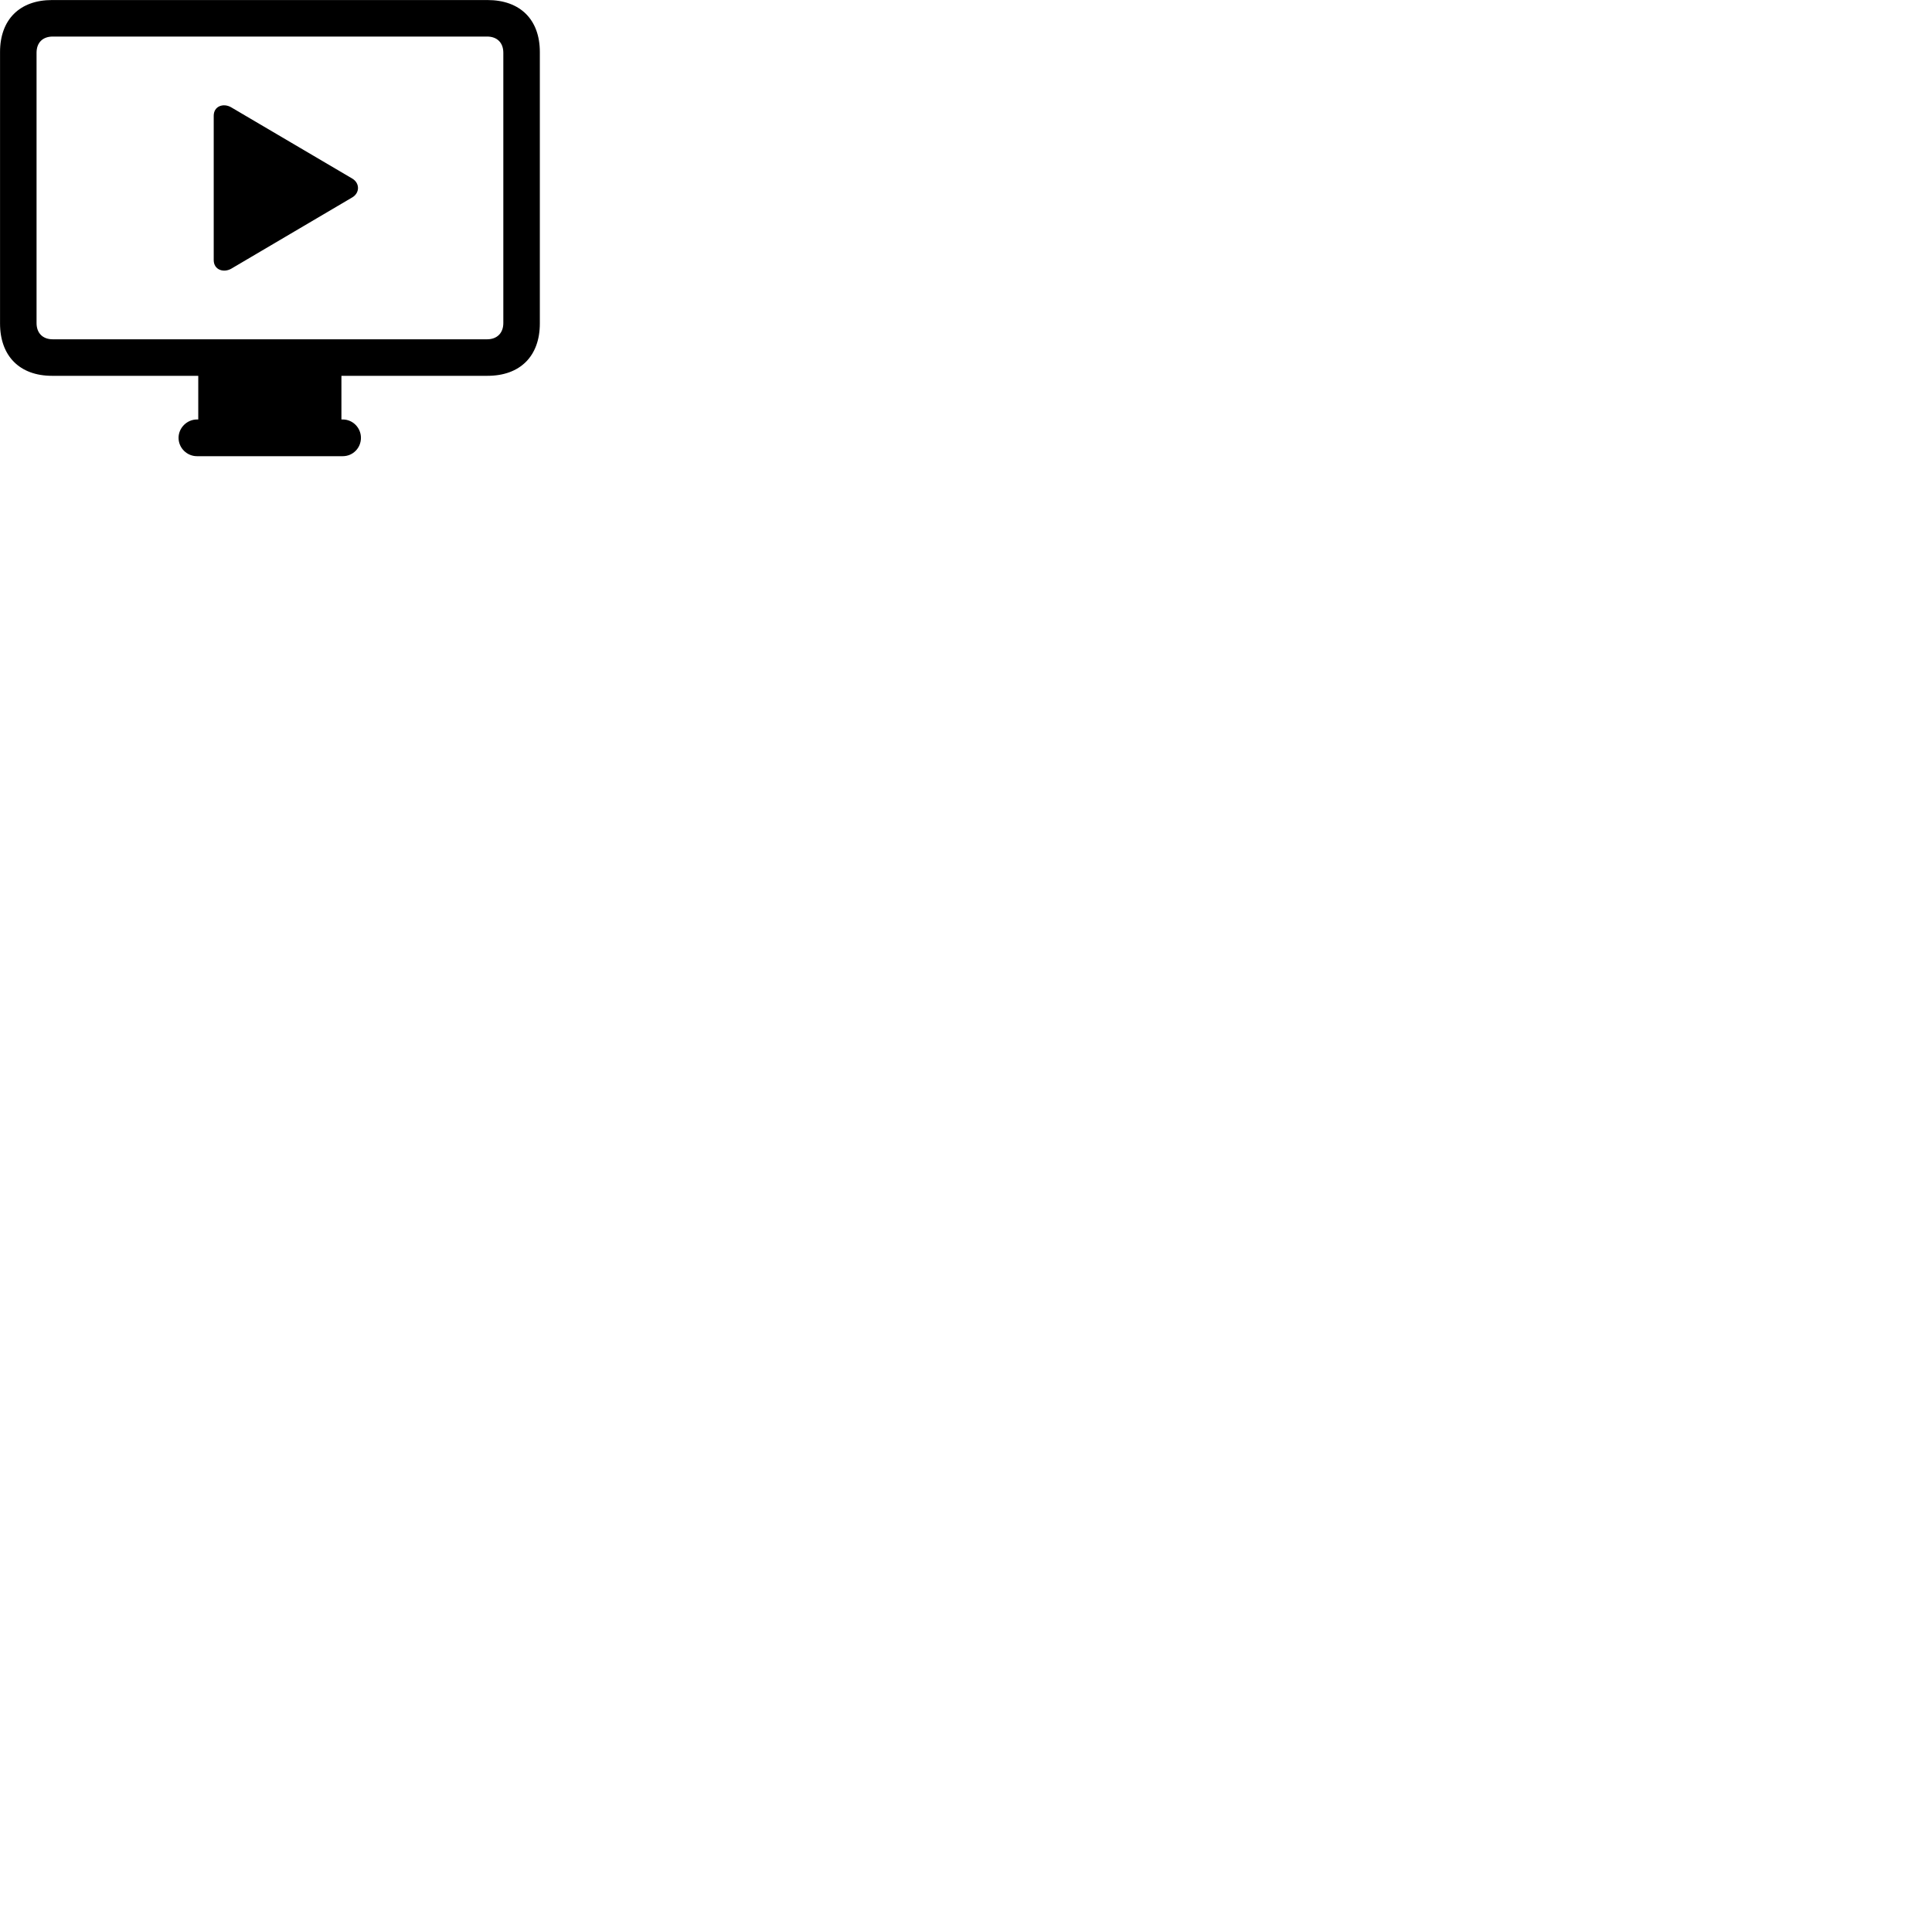 
        <svg xmlns="http://www.w3.org/2000/svg" viewBox="0 0 100 100">
            <path d="M2.692 19.452H10.262V21.712H10.192C9.682 21.712 9.242 22.142 9.242 22.662C9.242 23.192 9.682 23.612 10.192 23.612H17.742C18.262 23.612 18.682 23.192 18.682 22.662C18.682 22.142 18.262 21.712 17.742 21.712H17.672V19.452H25.232C26.922 19.452 27.942 18.432 27.942 16.742V2.692C27.942 1.012 26.922 0.002 25.232 0.002H2.692C1.022 0.002 0.002 1.012 0.002 2.692V16.742C0.002 18.432 1.022 19.452 2.692 19.452ZM2.732 17.562C2.212 17.562 1.892 17.242 1.892 16.722V2.732C1.892 2.202 2.212 1.892 2.732 1.892H25.212C25.722 1.892 26.052 2.202 26.052 2.732V16.722C26.052 17.242 25.722 17.562 25.212 17.562ZM11.062 13.462C11.062 13.962 11.562 14.132 11.962 13.912L18.242 10.212C18.632 9.972 18.622 9.472 18.232 9.242L11.962 5.552C11.562 5.322 11.062 5.492 11.062 5.992Z" />
        </svg>
    